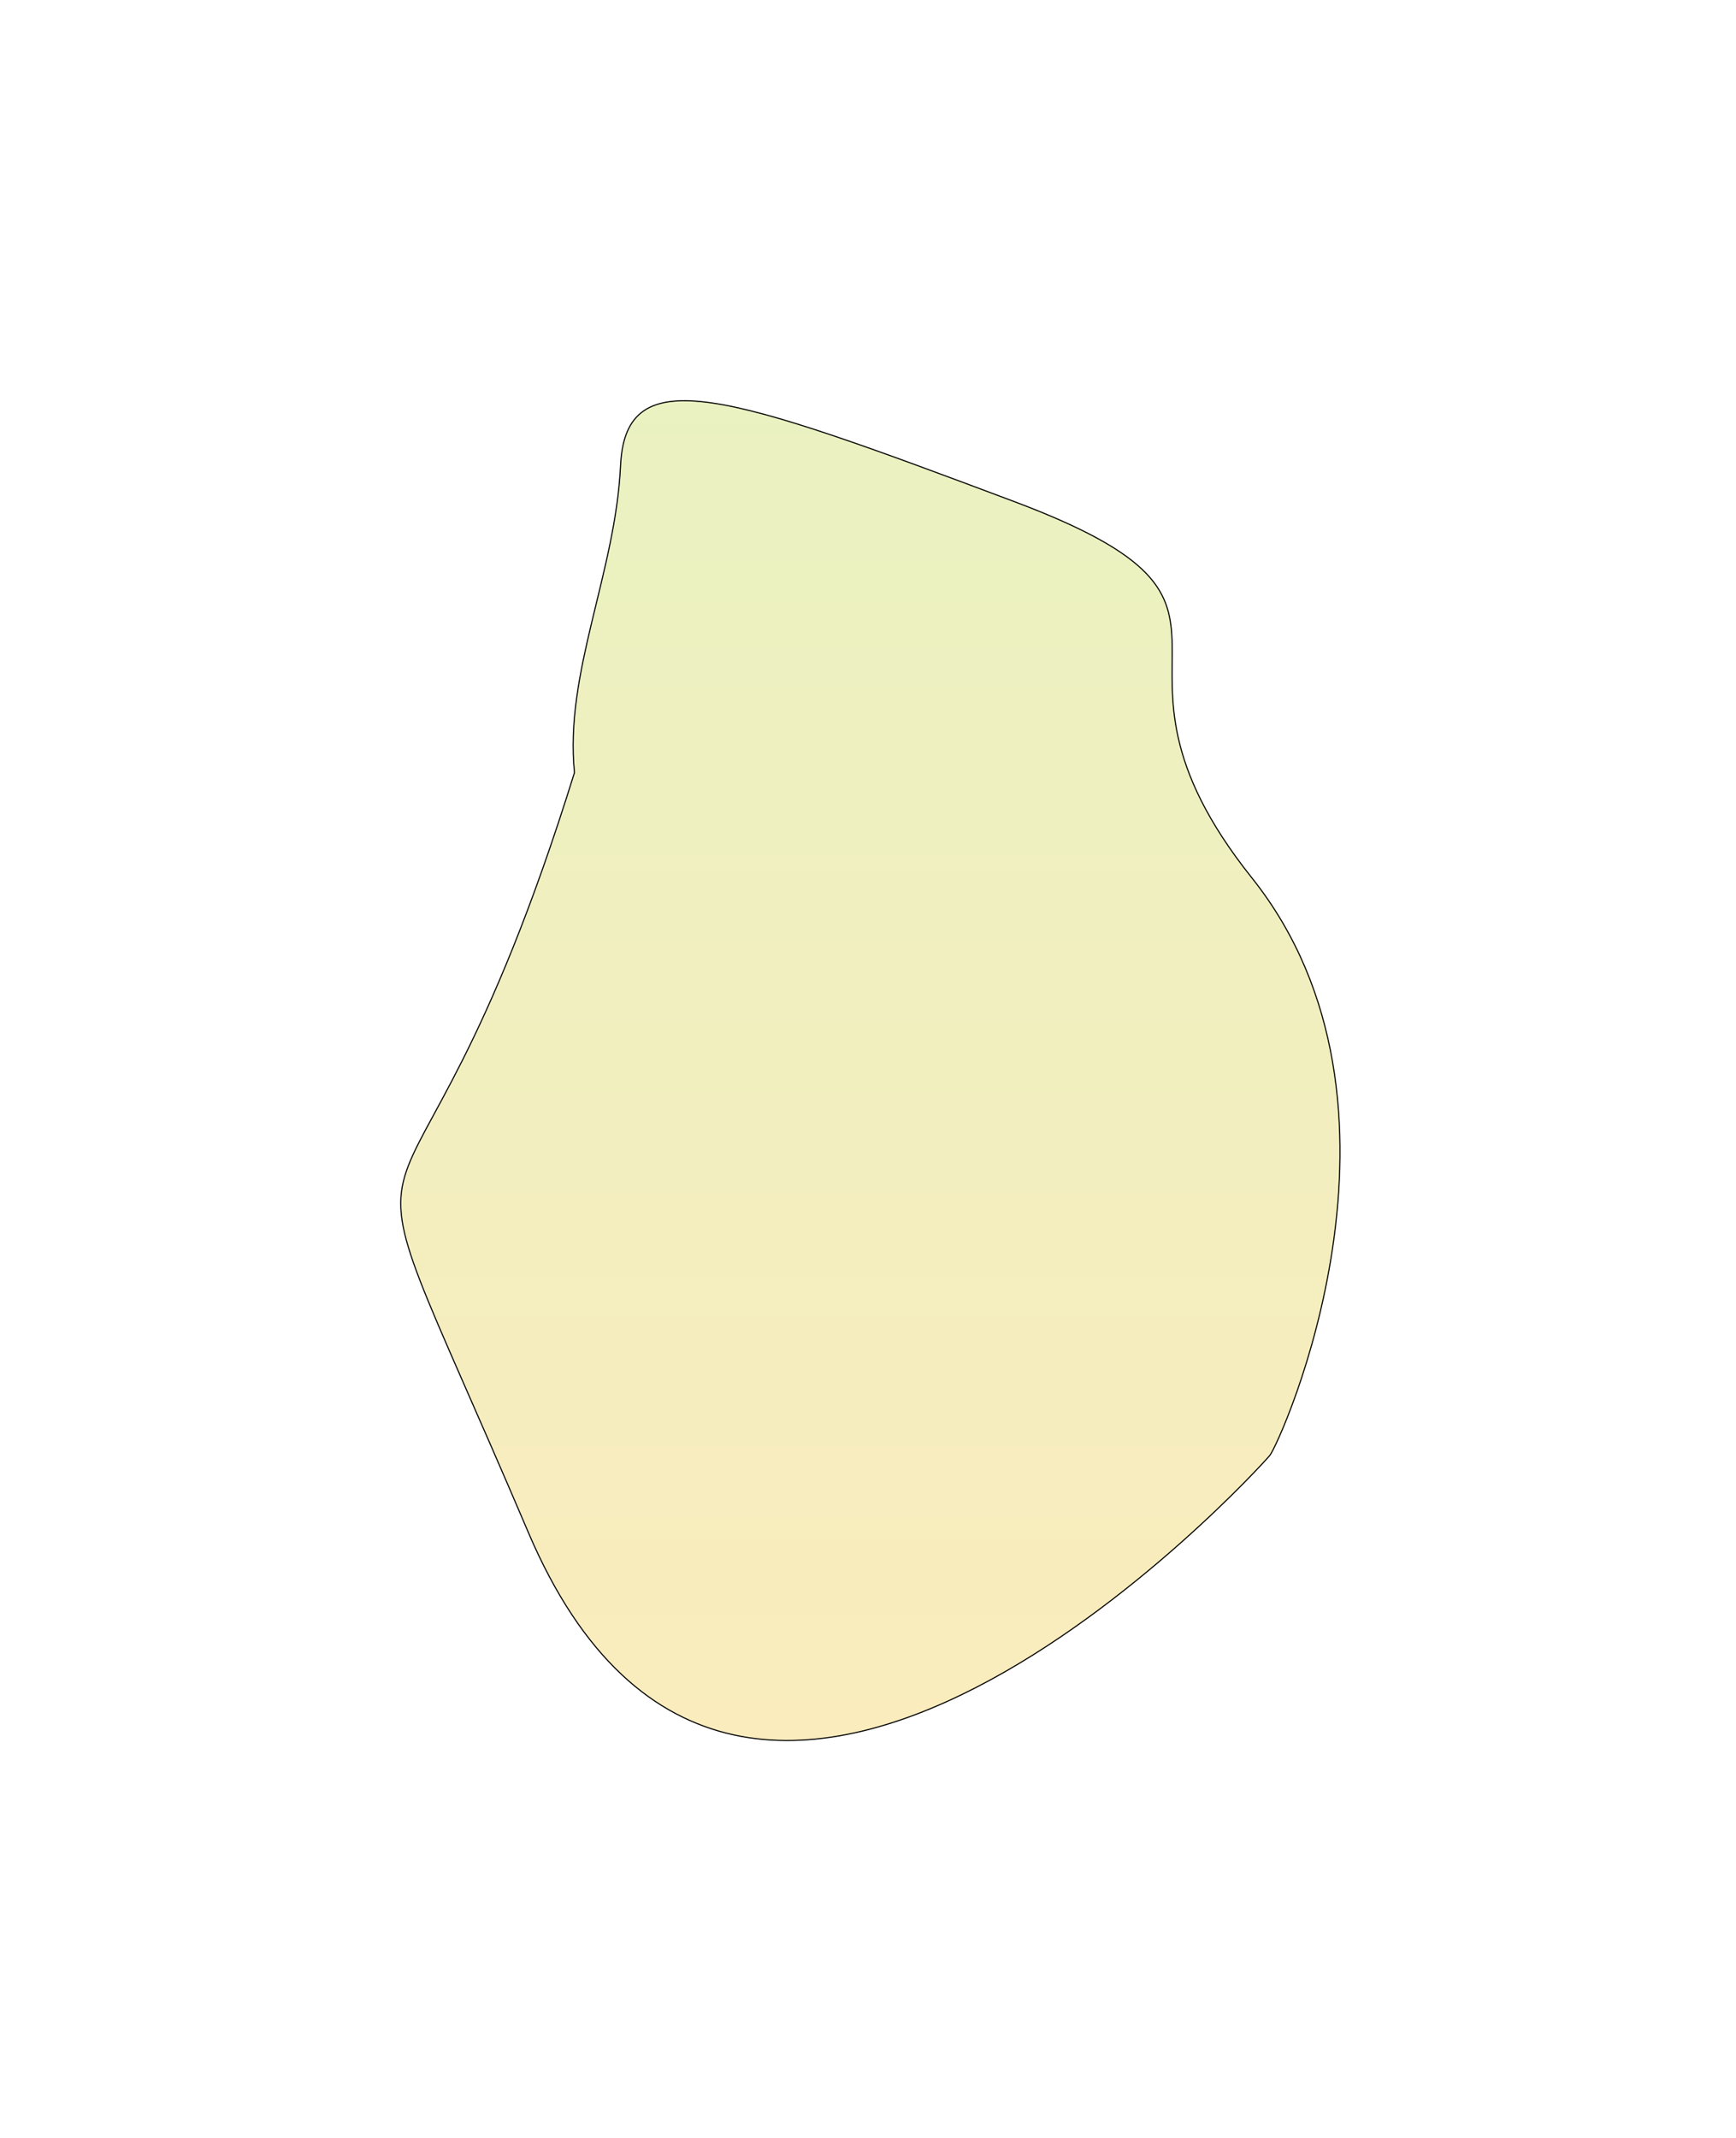 <svg width="255" height="314" viewBox="0 0 255 314" fill="none" xmlns="http://www.w3.org/2000/svg">
<g filter="url(#filter0_f_2564_10912)">
<path d="M77.612 225.042C46.071 151.037 58.456 196.794 84.383 113.456C82.897 98.811 90.41 84.135 91.153 68.359C91.897 52.583 106.924 57.87 148.952 73.645C190.979 89.421 157.209 95.45 183.878 128.901C210.548 162.352 188.007 211.909 186.521 213.726C185.034 215.544 109.154 299.047 77.612 225.042Z" fill="url(#paint0_linear_2564_10912)" fill-opacity="0.3"/>
<path d="M77.612 225.042C46.071 151.037 58.456 196.794 84.383 113.456C82.897 98.811 90.41 84.135 91.153 68.359C91.897 52.583 106.924 57.87 148.952 73.645C190.979 89.421 157.209 95.45 183.878 128.901C210.548 162.352 188.007 211.909 186.521 213.726C185.034 215.544 109.154 299.047 77.612 225.042Z" stroke="black" stroke-width="0.165"/>
</g>
<defs>
<filter id="filter0_f_2564_10912" x="0.81" y="0.789" width="254.076" height="312.853" filterUnits="userSpaceOnUse" color-interpolation-filters="sRGB">
<feFlood flood-opacity="0" result="BackgroundImageFix"/>
<feBlend mode="normal" in="SourceGraphic" in2="BackgroundImageFix" result="shape"/>
<feGaussianBlur stdDeviation="28.986" result="effect1_foregroundBlur_2564_10912"/>
</filter>
<linearGradient id="paint0_linear_2564_10912" x1="127.848" y1="58.844" x2="127.848" y2="255.587" gradientUnits="userSpaceOnUse">
<stop stop-color="#BBD432"/>
<stop offset="1" stop-color="#F0C024"/>
</linearGradient>
</defs>
</svg>
